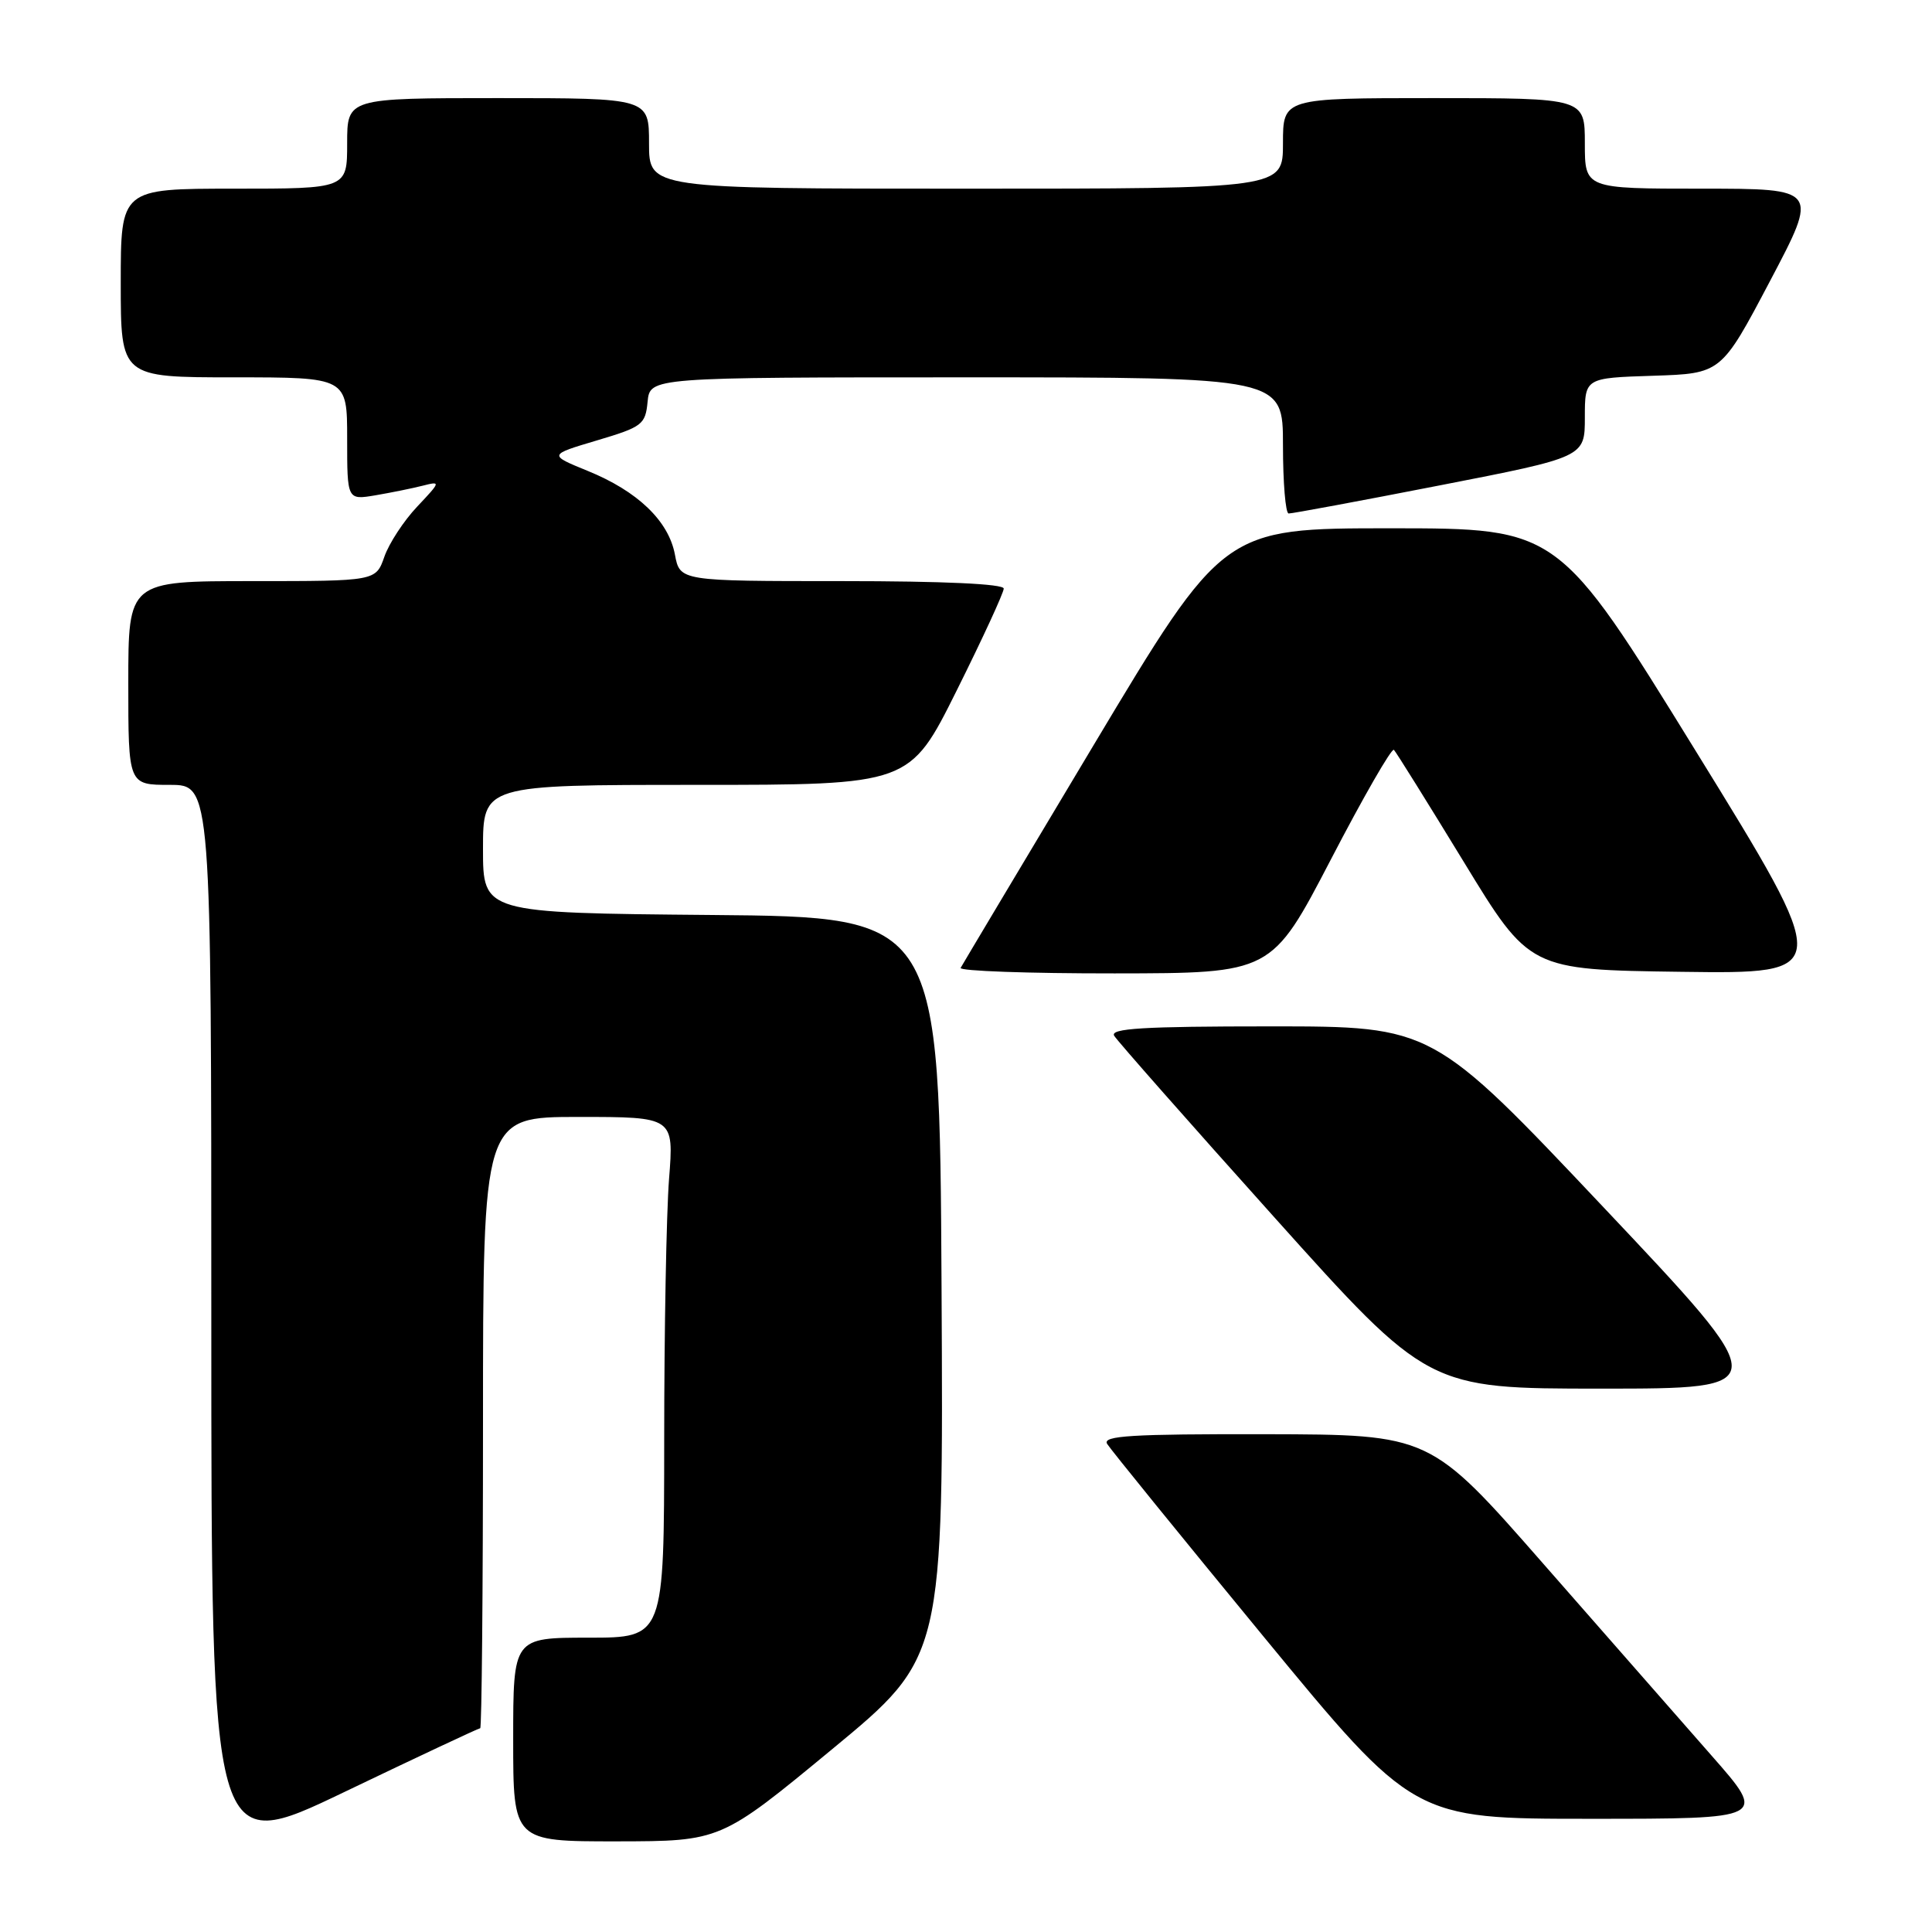 <?xml version="1.0" encoding="UTF-8" standalone="no"?>
<!DOCTYPE svg PUBLIC "-//W3C//DTD SVG 1.1//EN" "http://www.w3.org/Graphics/SVG/1.1/DTD/svg11.dtd" >
<svg xmlns="http://www.w3.org/2000/svg" xmlns:xlink="http://www.w3.org/1999/xlink" version="1.1" viewBox="0 0 256 256">
 <g >
 <path fill="currentColor"
d=" M 63.63 229.00 C 63.83 229.00 64.00 210.78 64.00 188.50 C 64.00 148.00 64.00 148.00 76.65 148.00 C 89.30 148.00 89.30 148.00 88.65 156.25 C 88.30 160.79 88.01 176.31 88.01 190.75 C 88.00 217.00 88.00 217.00 78.00 217.00 C 68.00 217.00 68.00 217.00 68.00 230.50 C 68.00 244.00 68.00 244.00 81.75 243.99 C 95.50 243.97 95.50 243.97 110.26 231.78 C 125.02 219.59 125.02 219.59 124.76 170.55 C 124.50 121.50 124.50 121.50 94.25 121.24 C 64.00 120.97 64.00 120.97 64.00 112.49 C 64.00 104.00 64.00 104.00 92.27 104.00 C 120.54 104.00 120.54 104.00 126.77 91.49 C 130.20 84.61 133.00 78.53 133.00 77.99 C 133.00 77.37 125.03 77.00 111.55 77.00 C 90.09 77.00 90.09 77.00 89.43 73.48 C 88.59 69.02 84.50 65.09 77.86 62.39 C 72.67 60.27 72.67 60.27 79.09 58.36 C 85.11 56.57 85.52 56.26 85.81 53.23 C 86.13 50.00 86.13 50.00 128.06 50.00 C 170.00 50.00 170.00 50.00 170.00 59.00 C 170.00 63.95 170.34 68.02 170.75 68.04 C 171.16 68.06 180.16 66.39 190.75 64.32 C 210.00 60.57 210.00 60.57 210.00 55.32 C 210.00 50.08 210.00 50.08 219.04 49.79 C 228.07 49.50 228.07 49.50 234.53 37.25 C 240.99 25.00 240.99 25.00 225.49 25.00 C 210.00 25.00 210.00 25.00 210.00 19.00 C 210.00 13.00 210.00 13.00 190.00 13.00 C 170.00 13.00 170.00 13.00 170.00 19.00 C 170.00 25.00 170.00 25.00 128.00 25.00 C 86.00 25.00 86.00 25.00 86.00 19.00 C 86.00 13.00 86.00 13.00 66.00 13.00 C 46.00 13.00 46.00 13.00 46.00 19.00 C 46.00 25.00 46.00 25.00 31.00 25.00 C 16.00 25.00 16.00 25.00 16.00 37.50 C 16.00 50.00 16.00 50.00 31.00 50.00 C 46.00 50.00 46.00 50.00 46.00 58.13 C 46.00 66.26 46.00 66.26 49.75 65.63 C 51.81 65.28 54.62 64.71 56.00 64.36 C 58.43 63.74 58.41 63.81 55.28 67.13 C 53.51 69.00 51.55 71.99 50.93 73.77 C 49.80 77.00 49.80 77.00 33.40 77.00 C 17.00 77.00 17.00 77.00 17.00 90.50 C 17.00 104.00 17.00 104.00 22.50 104.00 C 28.00 104.00 28.00 104.00 28.00 174.95 C 28.00 245.91 28.00 245.91 45.63 237.45 C 55.32 232.80 63.42 229.00 63.63 229.00 Z  M 226.83 232.67 C 222.80 228.08 212.75 216.63 204.50 207.21 C 189.50 190.09 189.50 190.09 167.70 190.04 C 149.91 190.01 146.05 190.24 146.70 191.32 C 147.14 192.04 156.46 203.52 167.40 216.82 C 187.30 241.00 187.30 241.00 210.73 241.00 C 234.15 241.00 234.15 241.00 226.83 232.67 Z  M 212.50 160.00 C 189.84 136.00 189.84 136.00 168.36 136.00 C 151.44 136.00 147.04 136.27 147.64 137.25 C 148.06 137.94 157.58 148.74 168.81 161.25 C 189.22 184.00 189.22 184.00 212.19 184.00 C 235.16 184.00 235.16 184.00 212.50 160.00 Z  M 176.34 113.90 C 180.64 105.62 184.41 99.07 184.70 99.36 C 184.99 99.65 189.15 106.33 193.95 114.19 C 202.67 128.50 202.67 128.50 222.79 128.77 C 242.91 129.04 242.91 129.04 224.70 99.52 C 206.50 70.01 206.50 70.01 184.31 70.00 C 162.11 70.00 162.11 70.00 144.90 98.75 C 135.44 114.56 127.51 127.84 127.29 128.25 C 127.07 128.66 136.25 128.99 147.69 128.98 C 168.50 128.96 168.50 128.96 176.34 113.90 Z "/>
</g>
</svg>